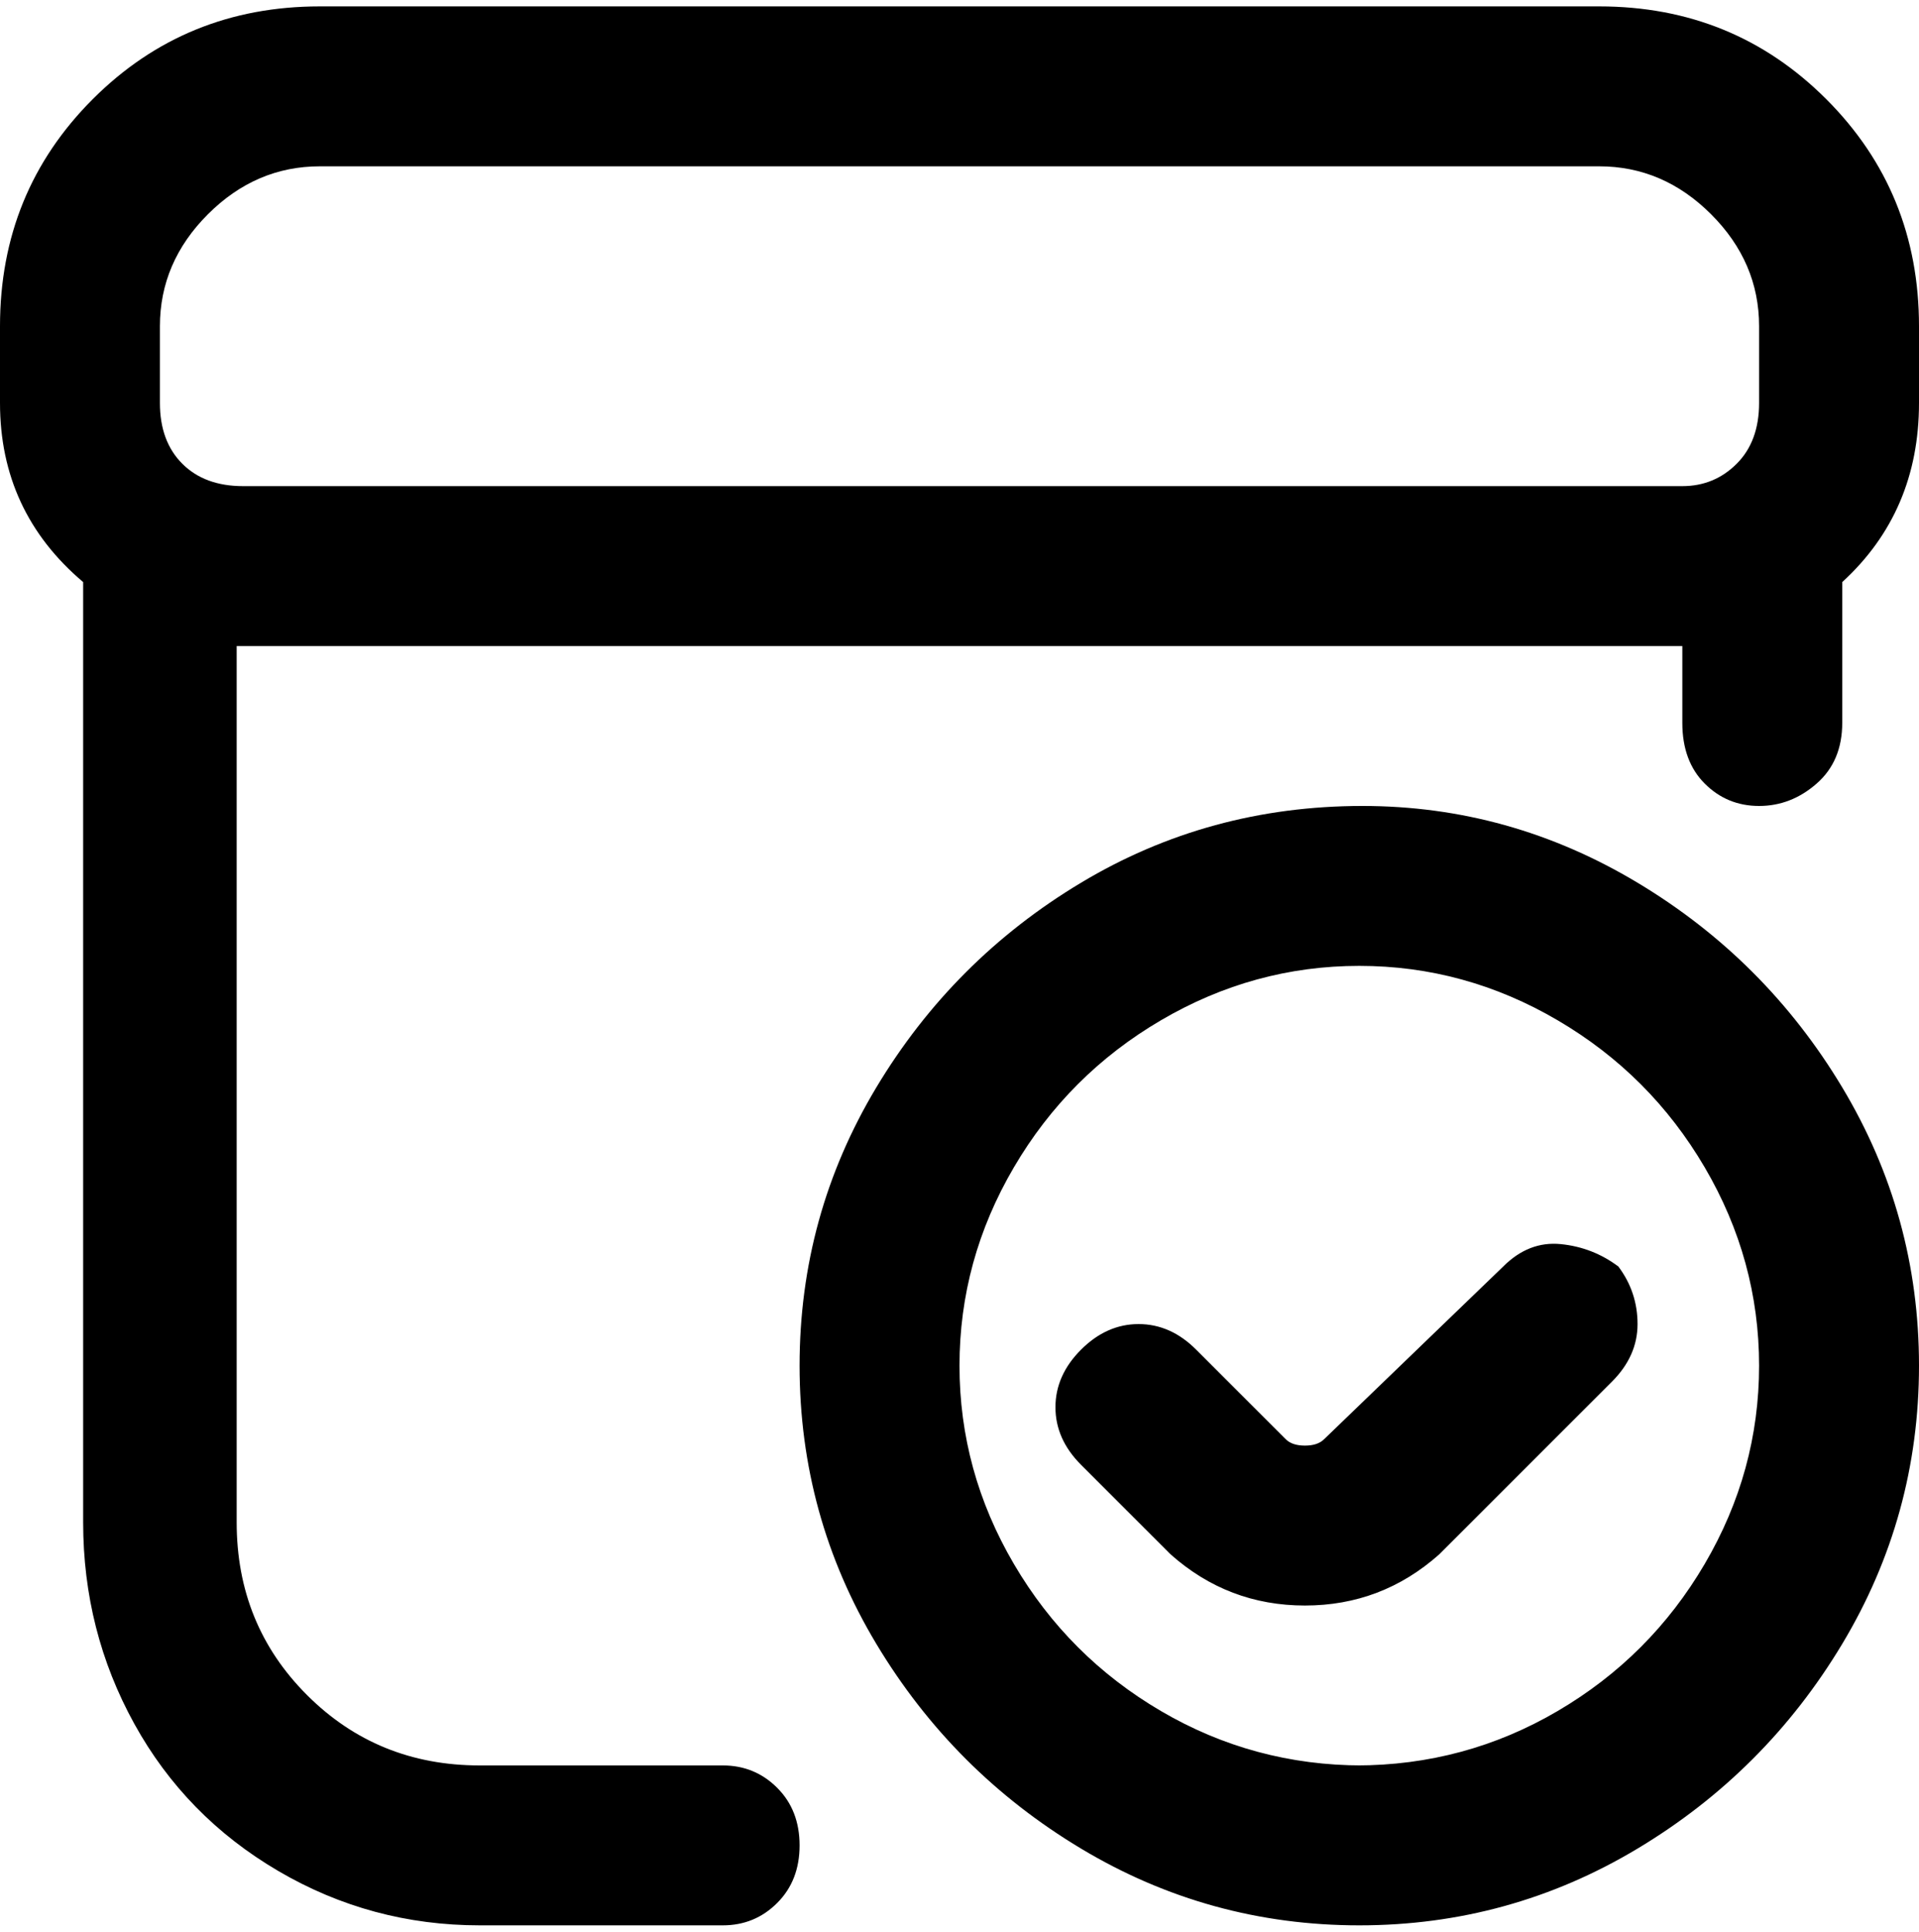 <svg viewBox="0 0 300 302.001" xmlns="http://www.w3.org/2000/svg"><path d="M250 1H50Q29 1 14.5 15.5T0 51v12q0 17 13 28v147q0 17 8 31.5t22.5 23Q58 301 75 301h38q5 0 8.5-3.5t3.5-9q0-5.5-3.5-9T113 276H75q-16 0-27-11t-11-27V101h226v12q0 6 3.5 9.5t8.5 3.5q5 0 9-3.5t4-9.5V91q12-11 12-28V51q0-21-14.5-35.5T250 1zM38 76q-6 0-9.5-3.5T25 63V51q0-10 7.5-17.5T50 26h200q10 0 17.5 7.5T275 51v12q0 6-3.5 9.5T263 76H38zm175 50q-24 0-44 12t-32 32q-12 20-12 43.5t12 43.5q12 20 32 32t43.5 12q23.5 0 43.5-12t32-32q12-20 12-43.5T288 170q-12-20-32-32t-43-12zm0 150q-17 0-31.5-8.5t-23-23q-8.5-14.5-8.5-31t8.5-31q8.5-14.5 23-23t31-8.5q16.5 0 31 8.5t23 23q8.5 14.5 8.5 31t-8.5 31q-8.5 14.5-23 23T212 276h1zm40-78q3 4 3 9t-4 9l-27 27q-9 8-21 8t-21-8l-14-14q-4-4-4-9t4-9q4-4 9-4t9 4l14 14q1 1 3 1t3-1l28-27q4-4 9-3.5t9 3.5z"/></svg>